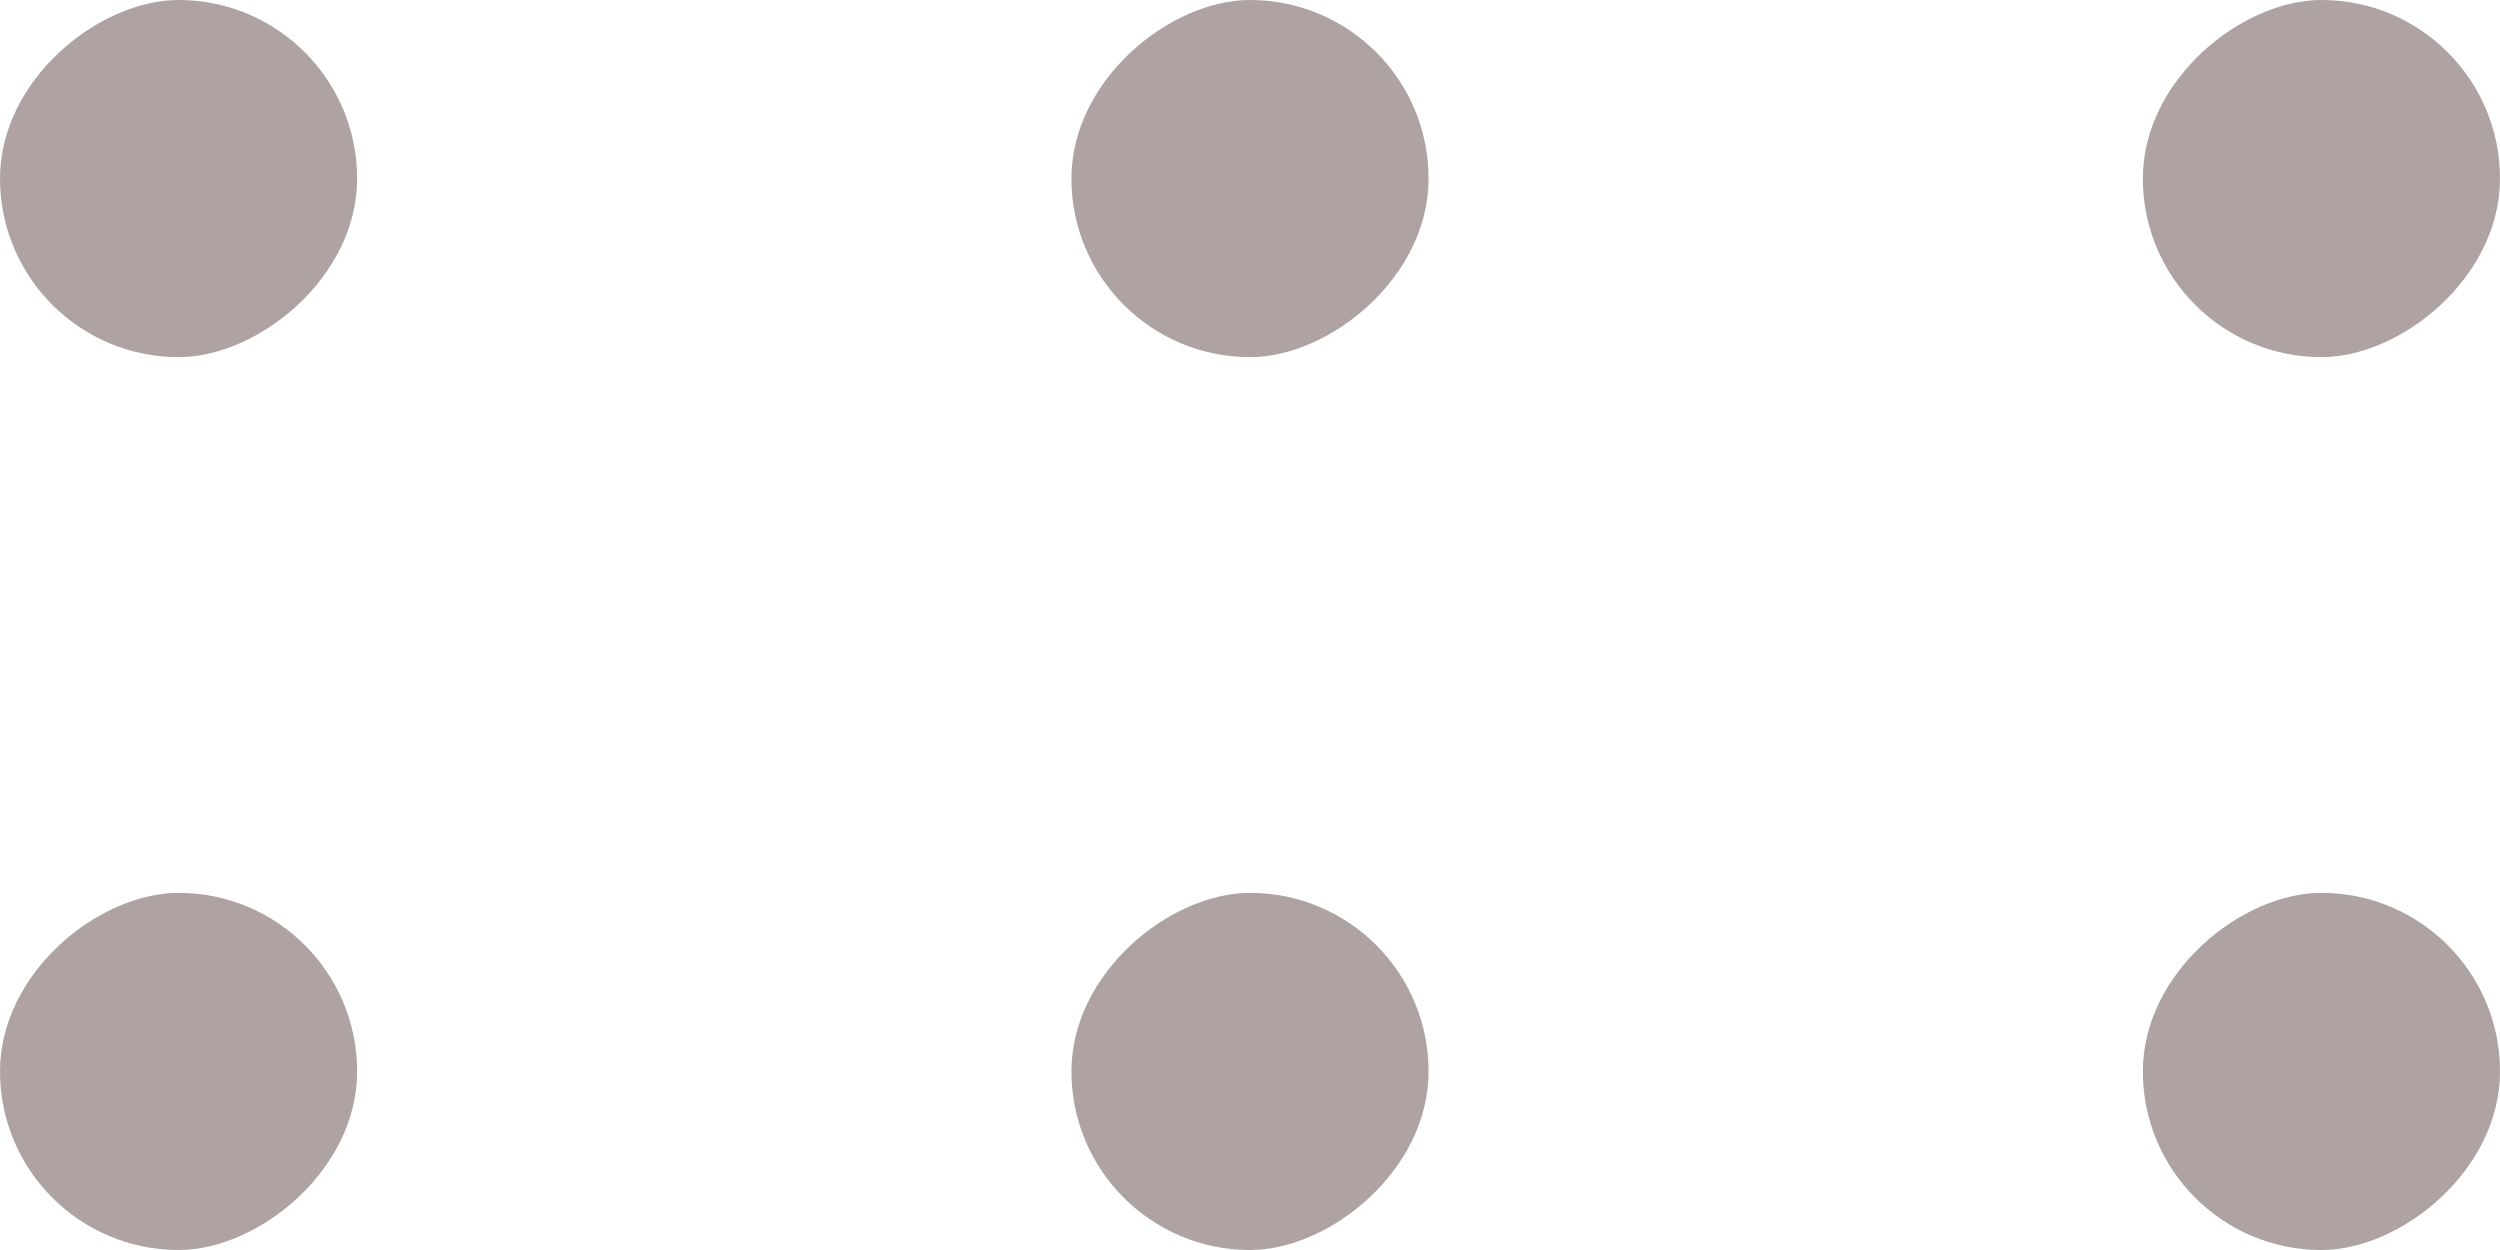 <svg width="14" height="7" viewBox="0 0 14 7" fill="none" xmlns="http://www.w3.org/2000/svg">
<rect x="14" width="2" height="2" rx="1" transform="rotate(90 14 0)" fill="#AFA2A2"/>
<rect x="14" y="5" width="2" height="2" rx="1" transform="rotate(90 14 5)" fill="#AFA2A2"/>
<rect x="8" width="2" height="2" rx="1" transform="rotate(90 8 0)" fill="#AFA2A2"/>
<rect x="8" y="5" width="2" height="2" rx="1" transform="rotate(90 8 5)" fill="#AFA2A2"/>
<rect x="2" width="2" height="2" rx="1" transform="rotate(90 2 0)" fill="#AFA2A2"/>
<rect x="2" y="5" width="2" height="2" rx="1" transform="rotate(90 2 5)" fill="#AFA2A2"/>
</svg>
